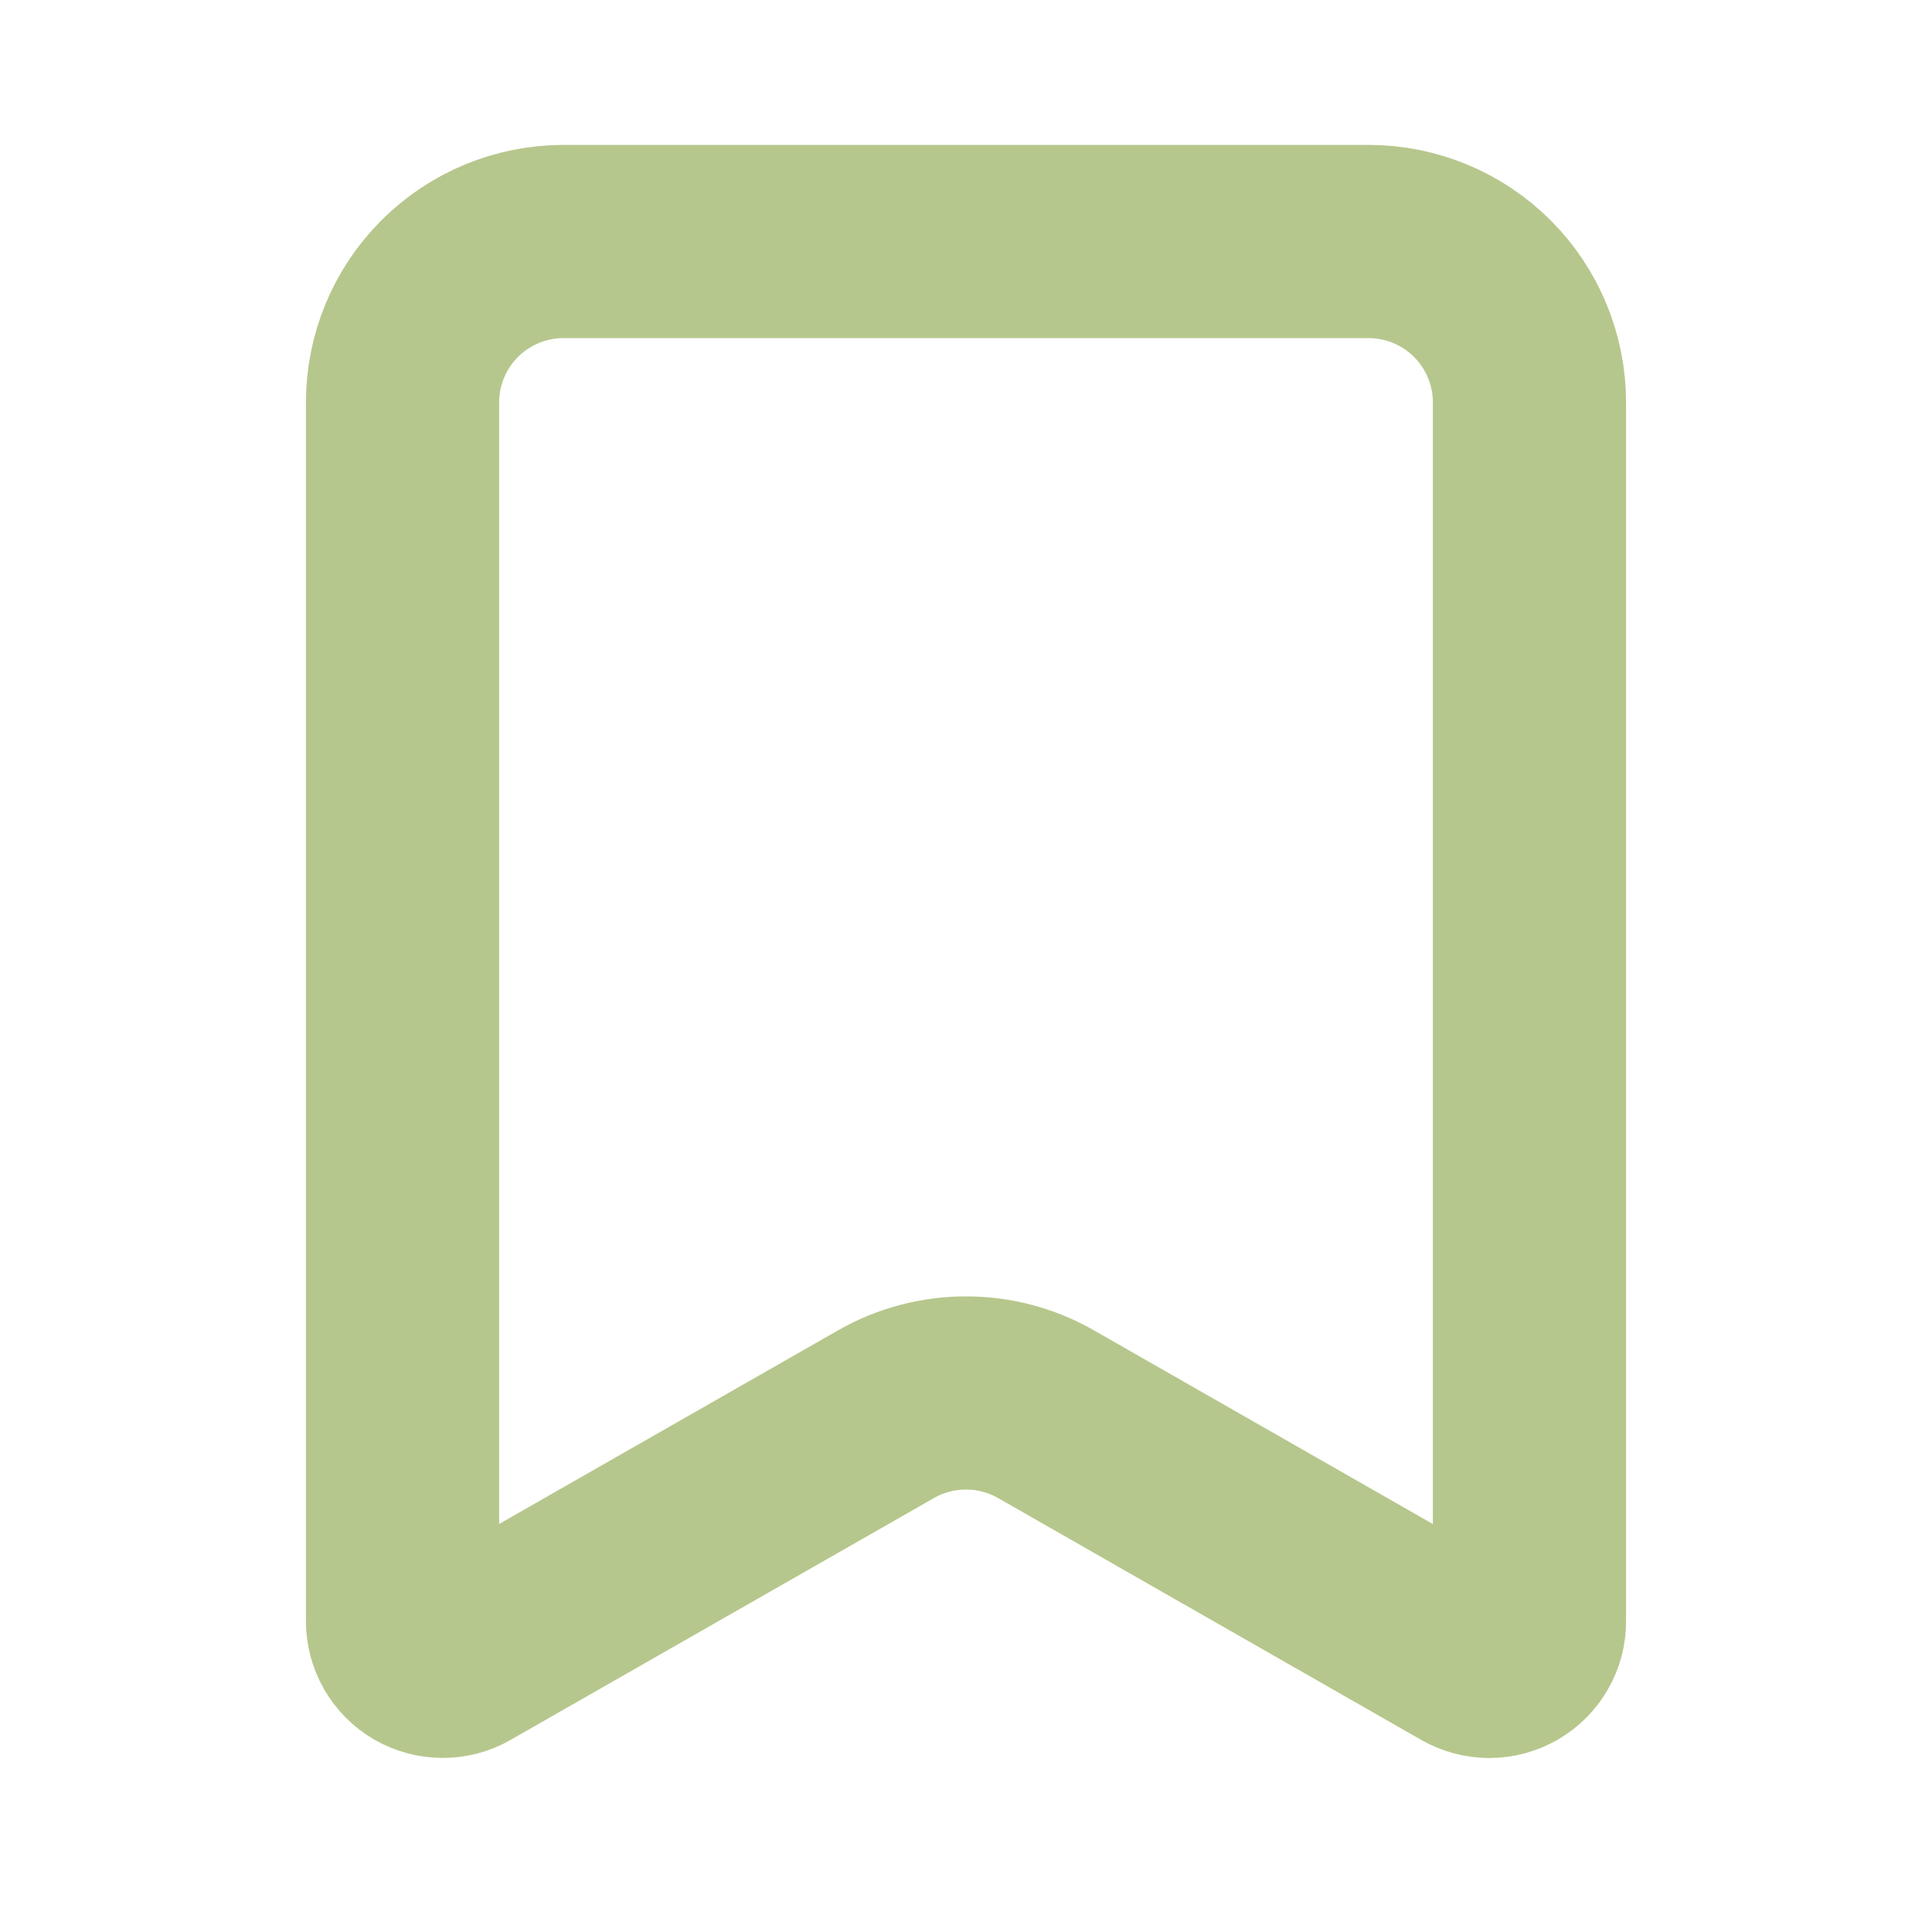 <svg xmlns="http://www.w3.org/2000/svg" width="20" height="20" viewBox="0 0 20 20" fill="none">
  <g opacity="0.5">
    <path d="M14.167 2.5H5.833C5.391 2.5 4.967 2.676 4.655 2.988C4.342 3.301 4.167 3.725 4.167 4.167V16.782C4.167 16.855 4.186 16.926 4.222 16.989C4.259 17.053 4.311 17.105 4.374 17.142C4.437 17.178 4.509 17.198 4.582 17.198C4.655 17.198 4.727 17.18 4.79 17.143L9.173 14.639C9.425 14.495 9.71 14.42 10 14.42C10.29 14.42 10.575 14.495 10.827 14.639L15.21 17.144C15.274 17.18 15.345 17.199 15.418 17.199C15.491 17.199 15.563 17.179 15.626 17.143C15.689 17.106 15.742 17.053 15.778 16.99C15.815 16.927 15.834 16.855 15.833 16.782V4.167C15.833 3.725 15.658 3.301 15.345 2.988C15.033 2.676 14.609 2.5 14.167 2.5Z" stroke="#6E8F1B" stroke-width="2" stroke-linecap="round" stroke-linejoin="round"/>
  </g>
</svg>